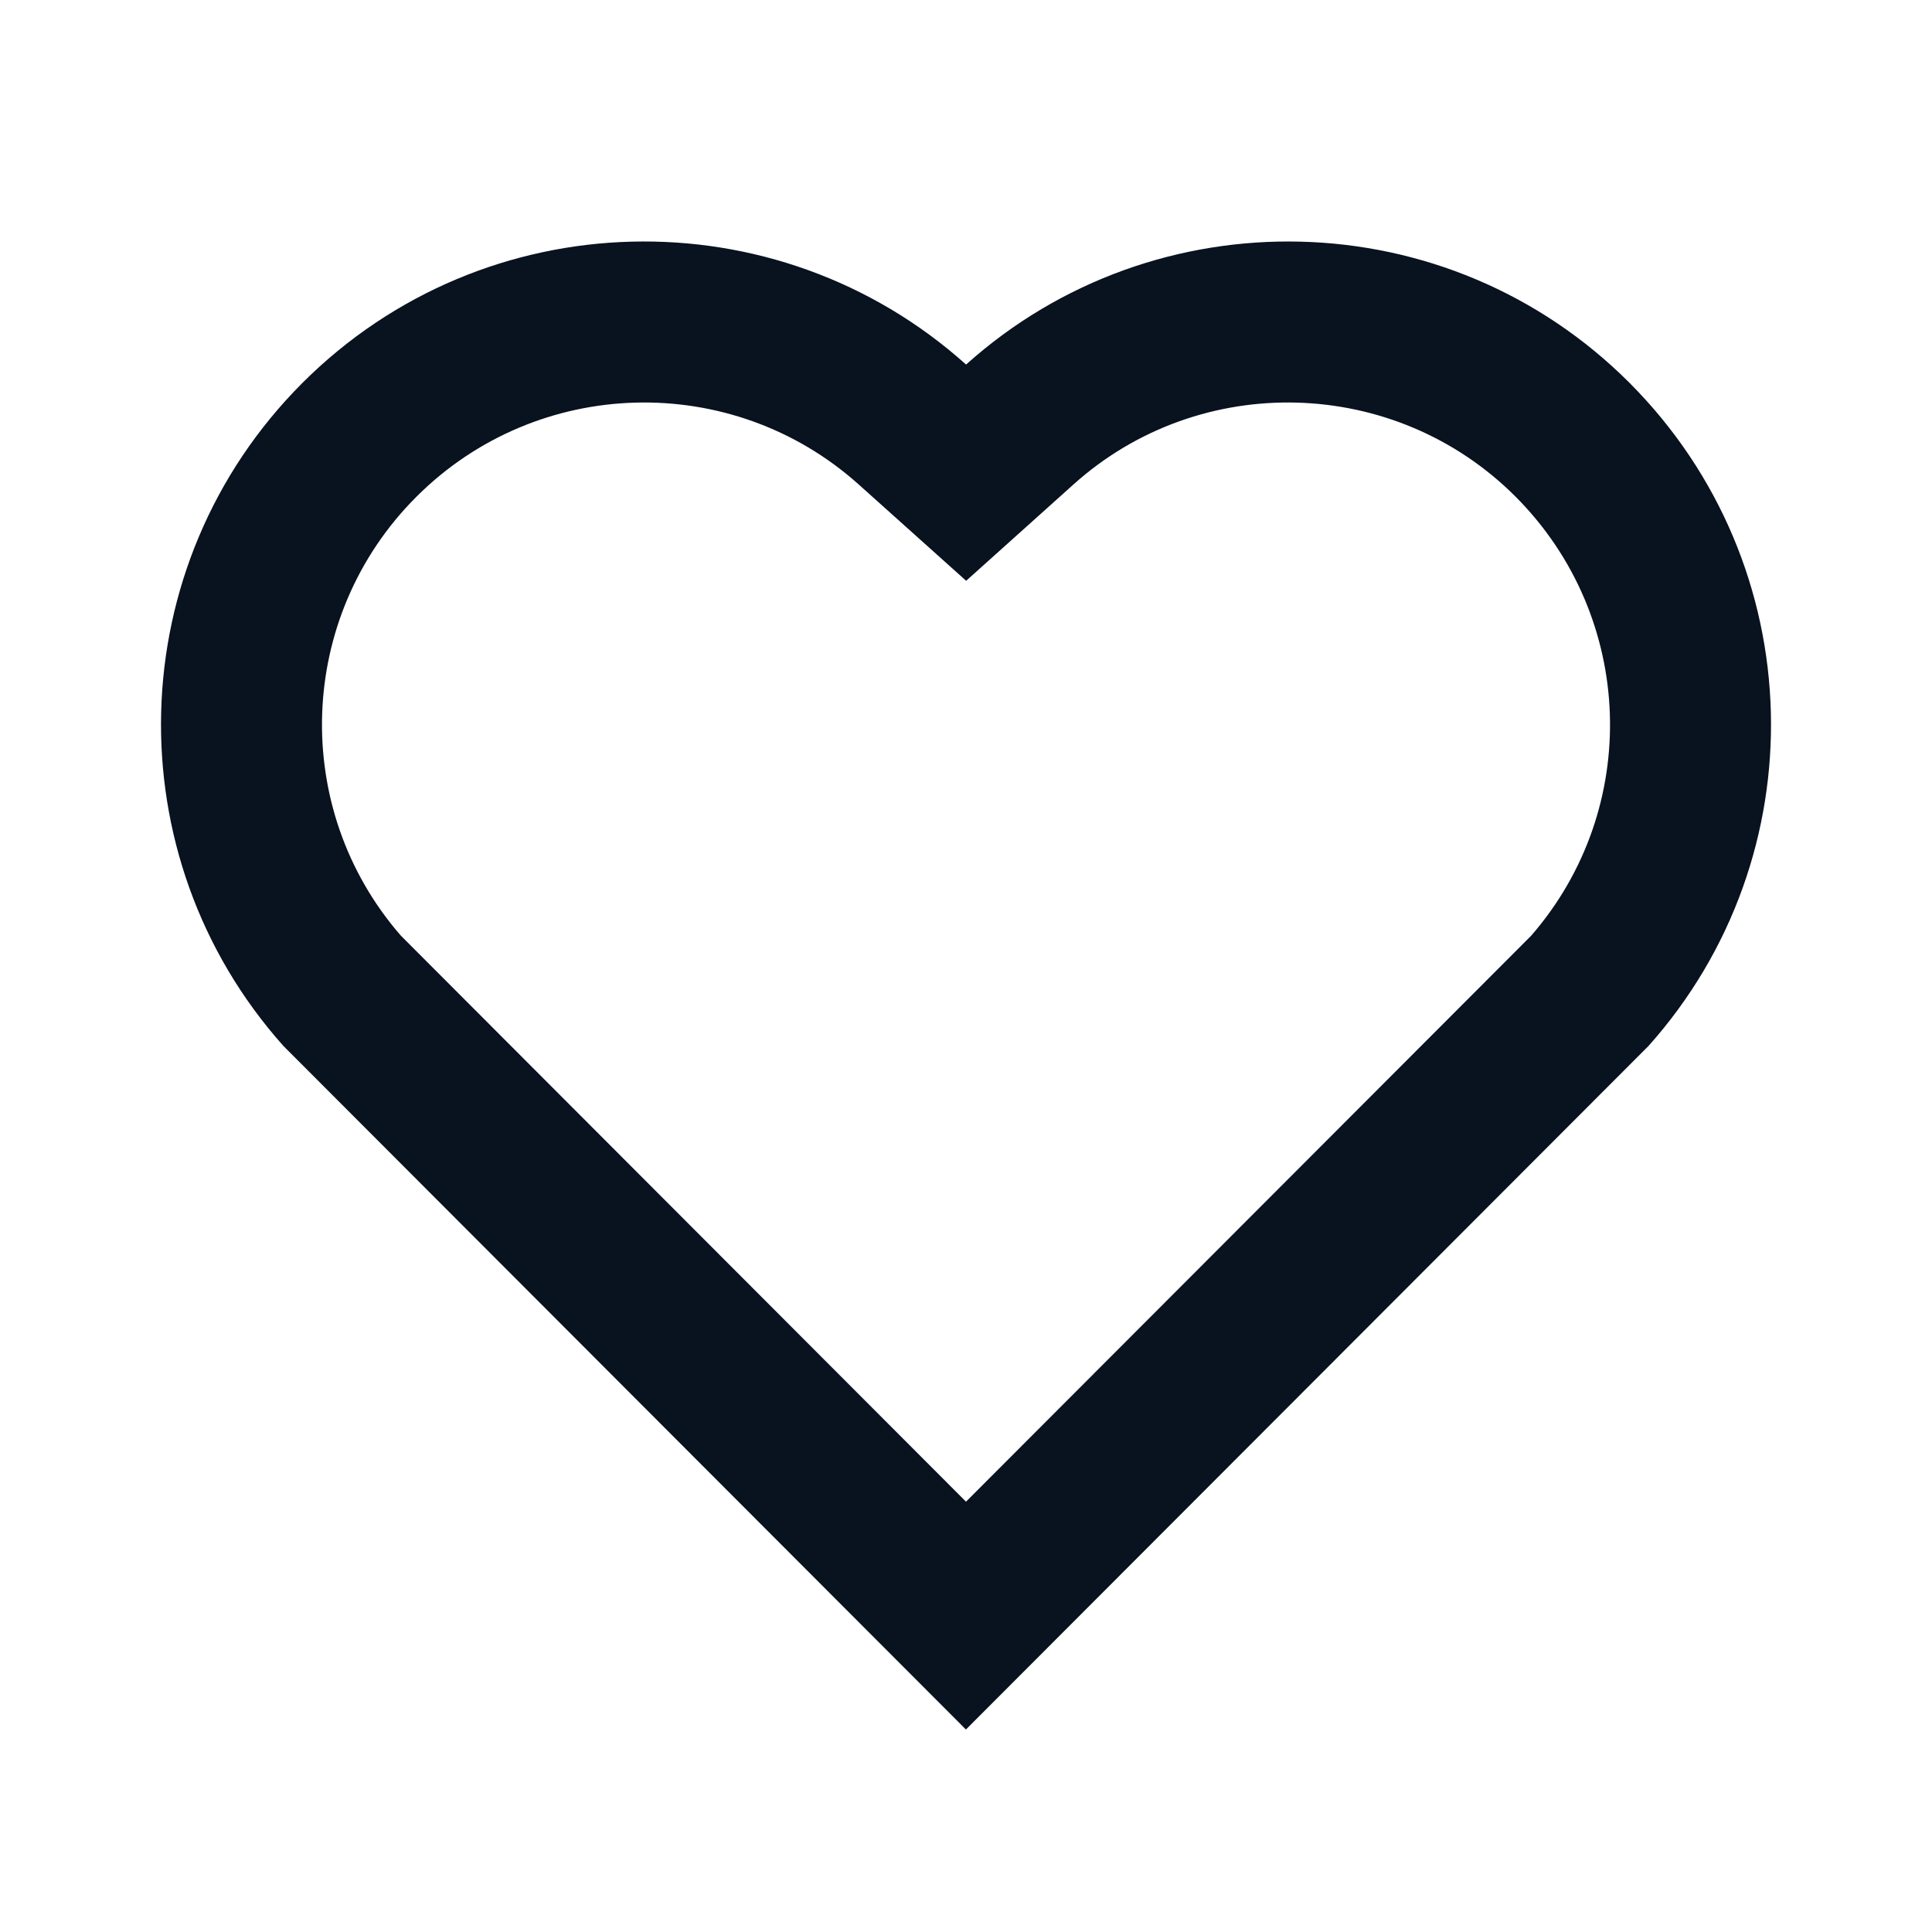 <svg width="26" height="26" viewBox="0 0 26 26" fill="none" xmlns="http://www.w3.org/2000/svg">
<g clip-path="url(#clip0_226_182)">
<path d="M13.001 4.906C15.546 2.622 19.478 2.697 21.93 5.153C24.38 7.61 24.465 11.523 22.185 14.076L12.999 23.275L3.814 14.076C1.535 11.523 1.621 7.604 4.07 5.153C6.524 2.701 10.449 2.618 13.001 4.906ZM20.396 6.684C18.771 5.057 16.149 4.991 14.448 6.518L13.002 7.816L11.555 6.519C9.848 4.99 7.232 5.057 5.603 6.686C3.989 8.3 3.907 10.884 5.395 12.592L13 20.209L20.605 12.593C22.093 10.884 22.012 8.304 20.396 6.684Z" fill="#09121F"/>
</g>
<defs>
<clipPath id="clip0_226_182">
<rect width="26" height="26" fill="white"/>
</clipPath>
</defs>
</svg>
